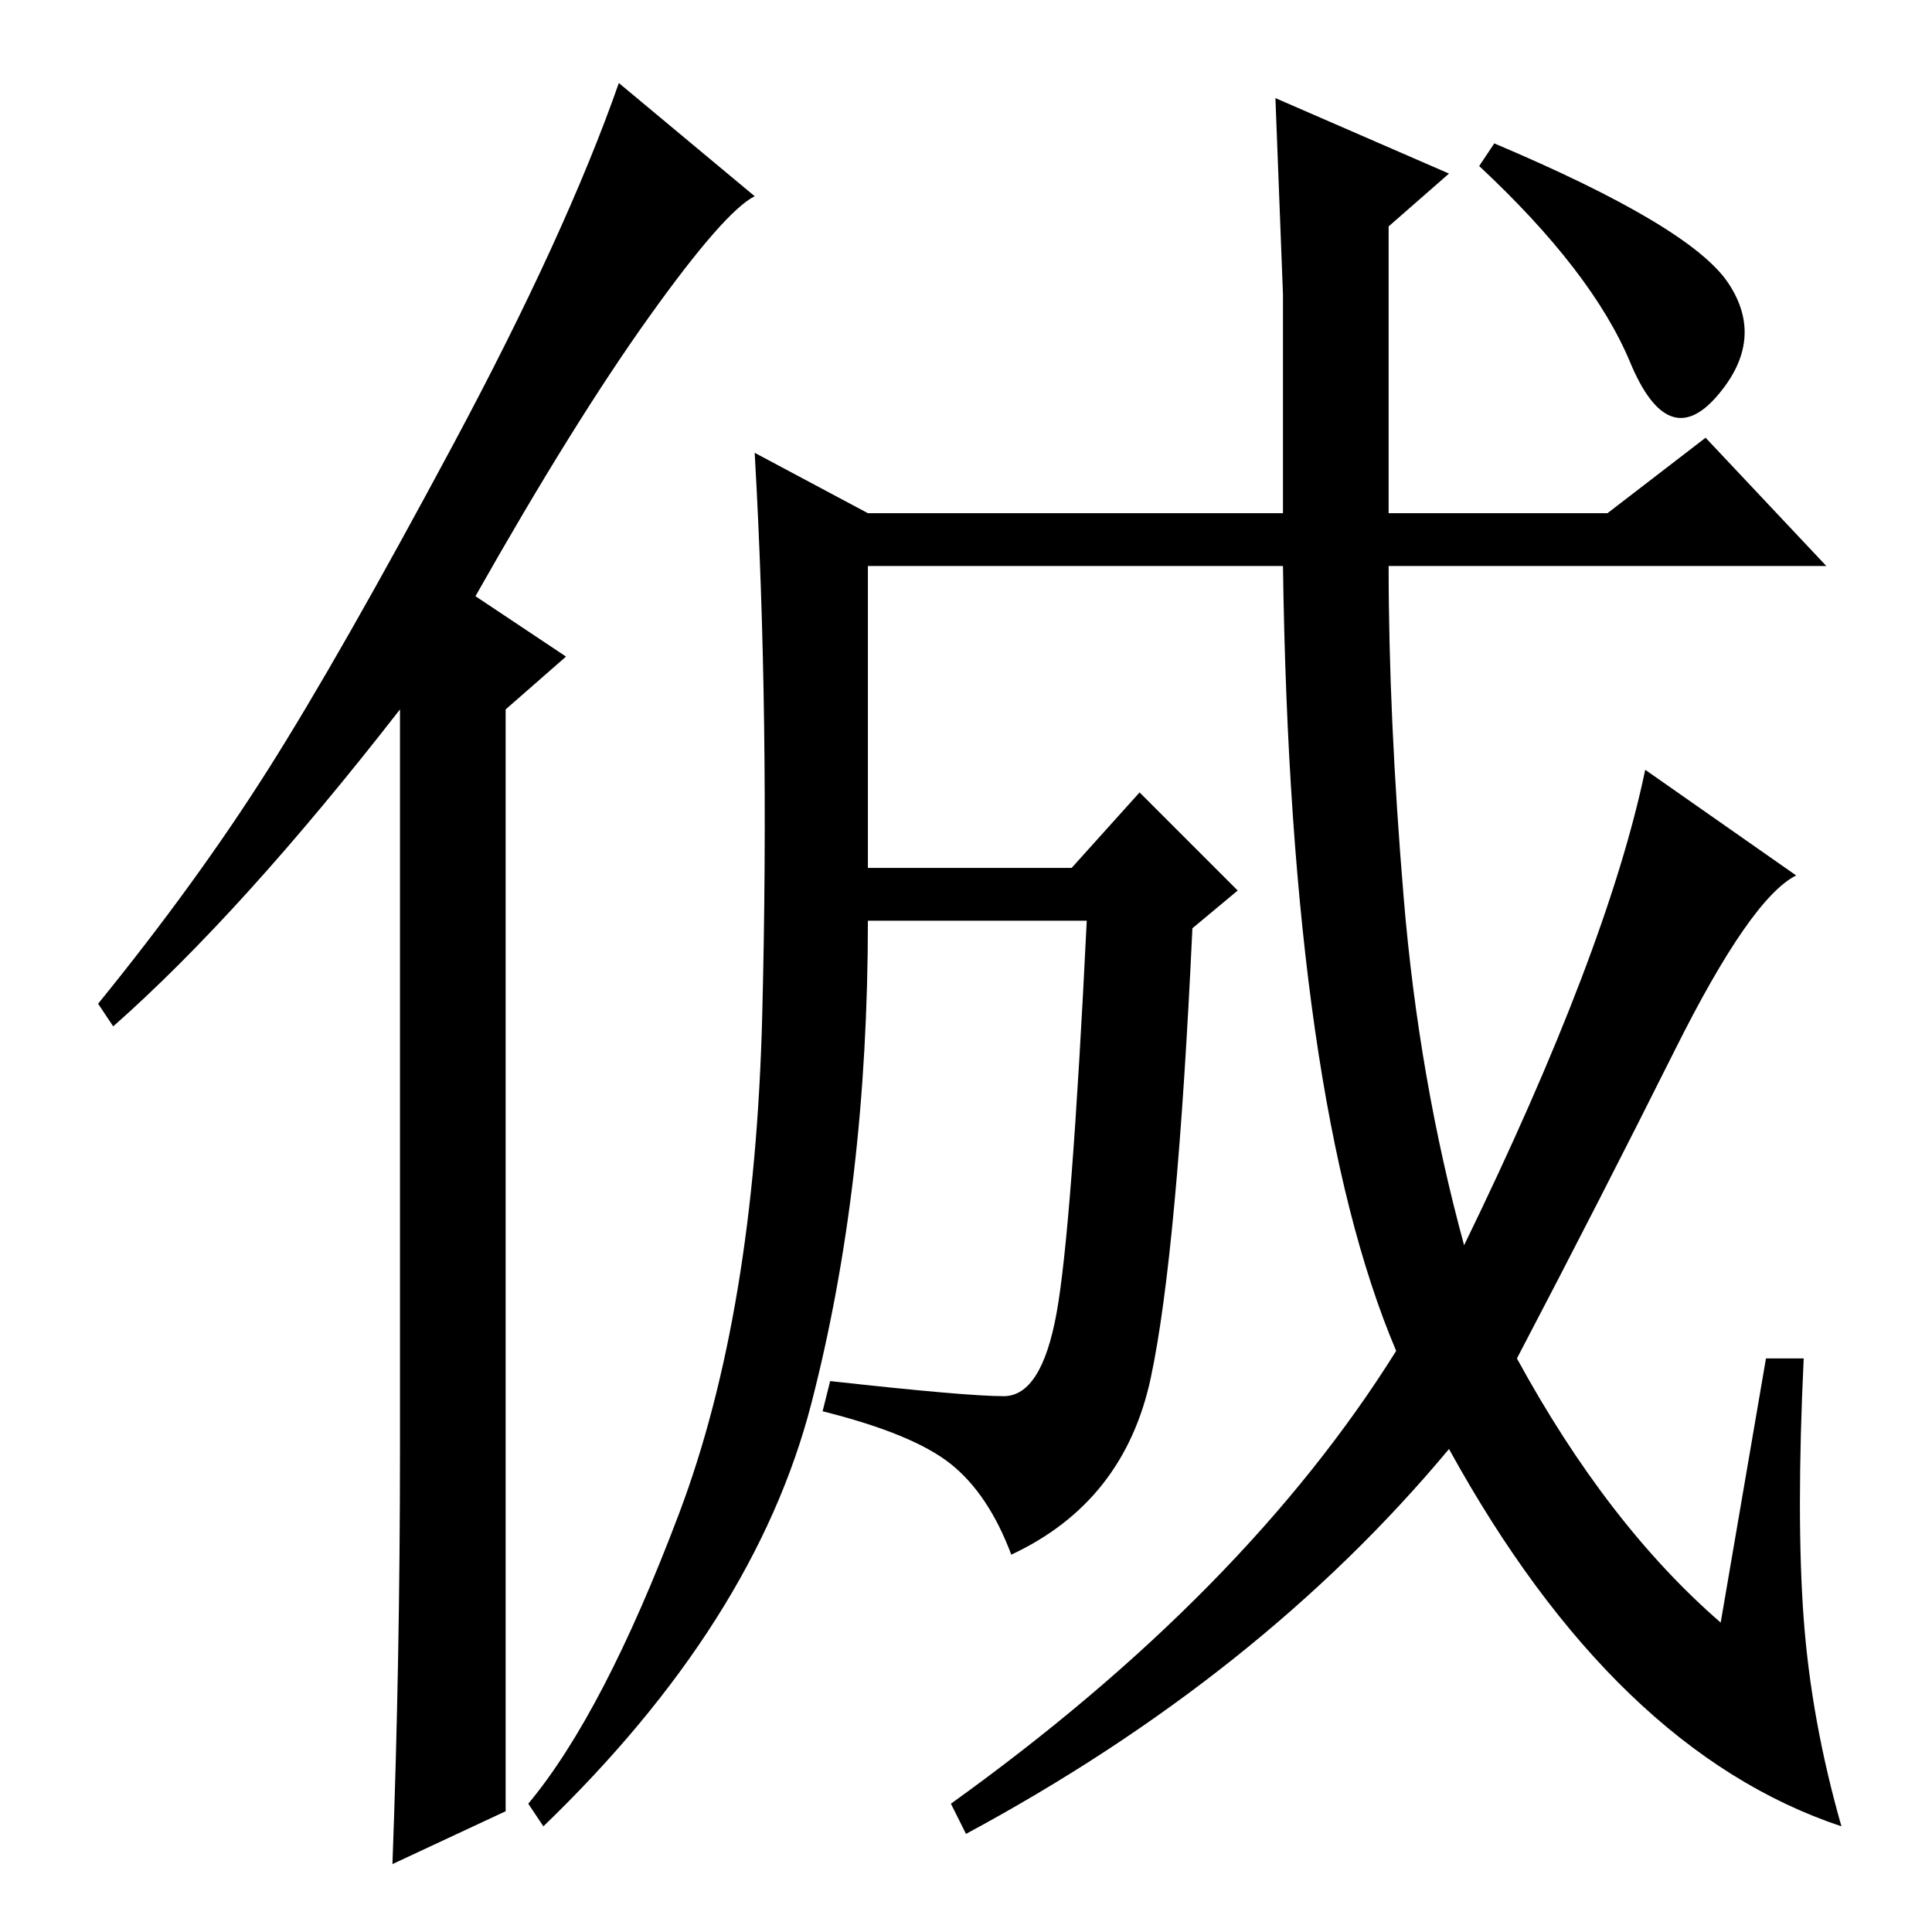 <?xml version="1.0" standalone="no"?>
<!DOCTYPE svg PUBLIC "-//W3C//DTD SVG 1.1//EN" "http://www.w3.org/Graphics/SVG/1.1/DTD/svg11.dtd" >
<svg xmlns="http://www.w3.org/2000/svg" xmlns:xlink="http://www.w3.org/1999/xlink" version="1.1" viewBox="0 -36 256 256">
  <g transform="matrix(1 0 0 -1 0 220)">
   <path fill="currentColor"
d="M198 237q26 -11 31 -18.5t-1.5 -15t-11.5 4.5t-20 26zM234 76h5q-1 -21 0 -34.5t5 -27.5q-30 10 -52 50q-25 -30 -64 -51l-2 4q39 28 59 60q-14 33 -15 104h-55v-40h27l9 10l13 -13l-6 -5q-2 -43 -5.5 -59.5t-18.5 -23.5q-3 8 -8 12t-17 7l1 4q18 -2 23 -2t7 11t4 52h-29
q0 -35 -7.5 -64t-35.5 -56l-2 3q10 12 20 38.5t11 66t-1 74.5l15 -8h55v29t-1 26l23 -10l-8 -7v-38h29l13 10l16 -17h-58q0 -20 2 -44t8 -46q19 39 24 63l20 -14q-6 -3 -16 -23t-21 -41q12 -22 27 -35zM53 64v98q-21 -27 -38 -42l-2 3q13 16 22.5 31t24.5 43t22 48l18 -15
q-4 -2 -14 -16t-23 -37l12 -8l-8 -7v-146l-15 -7q1 27 1 55z" />
  </g>

</svg>
